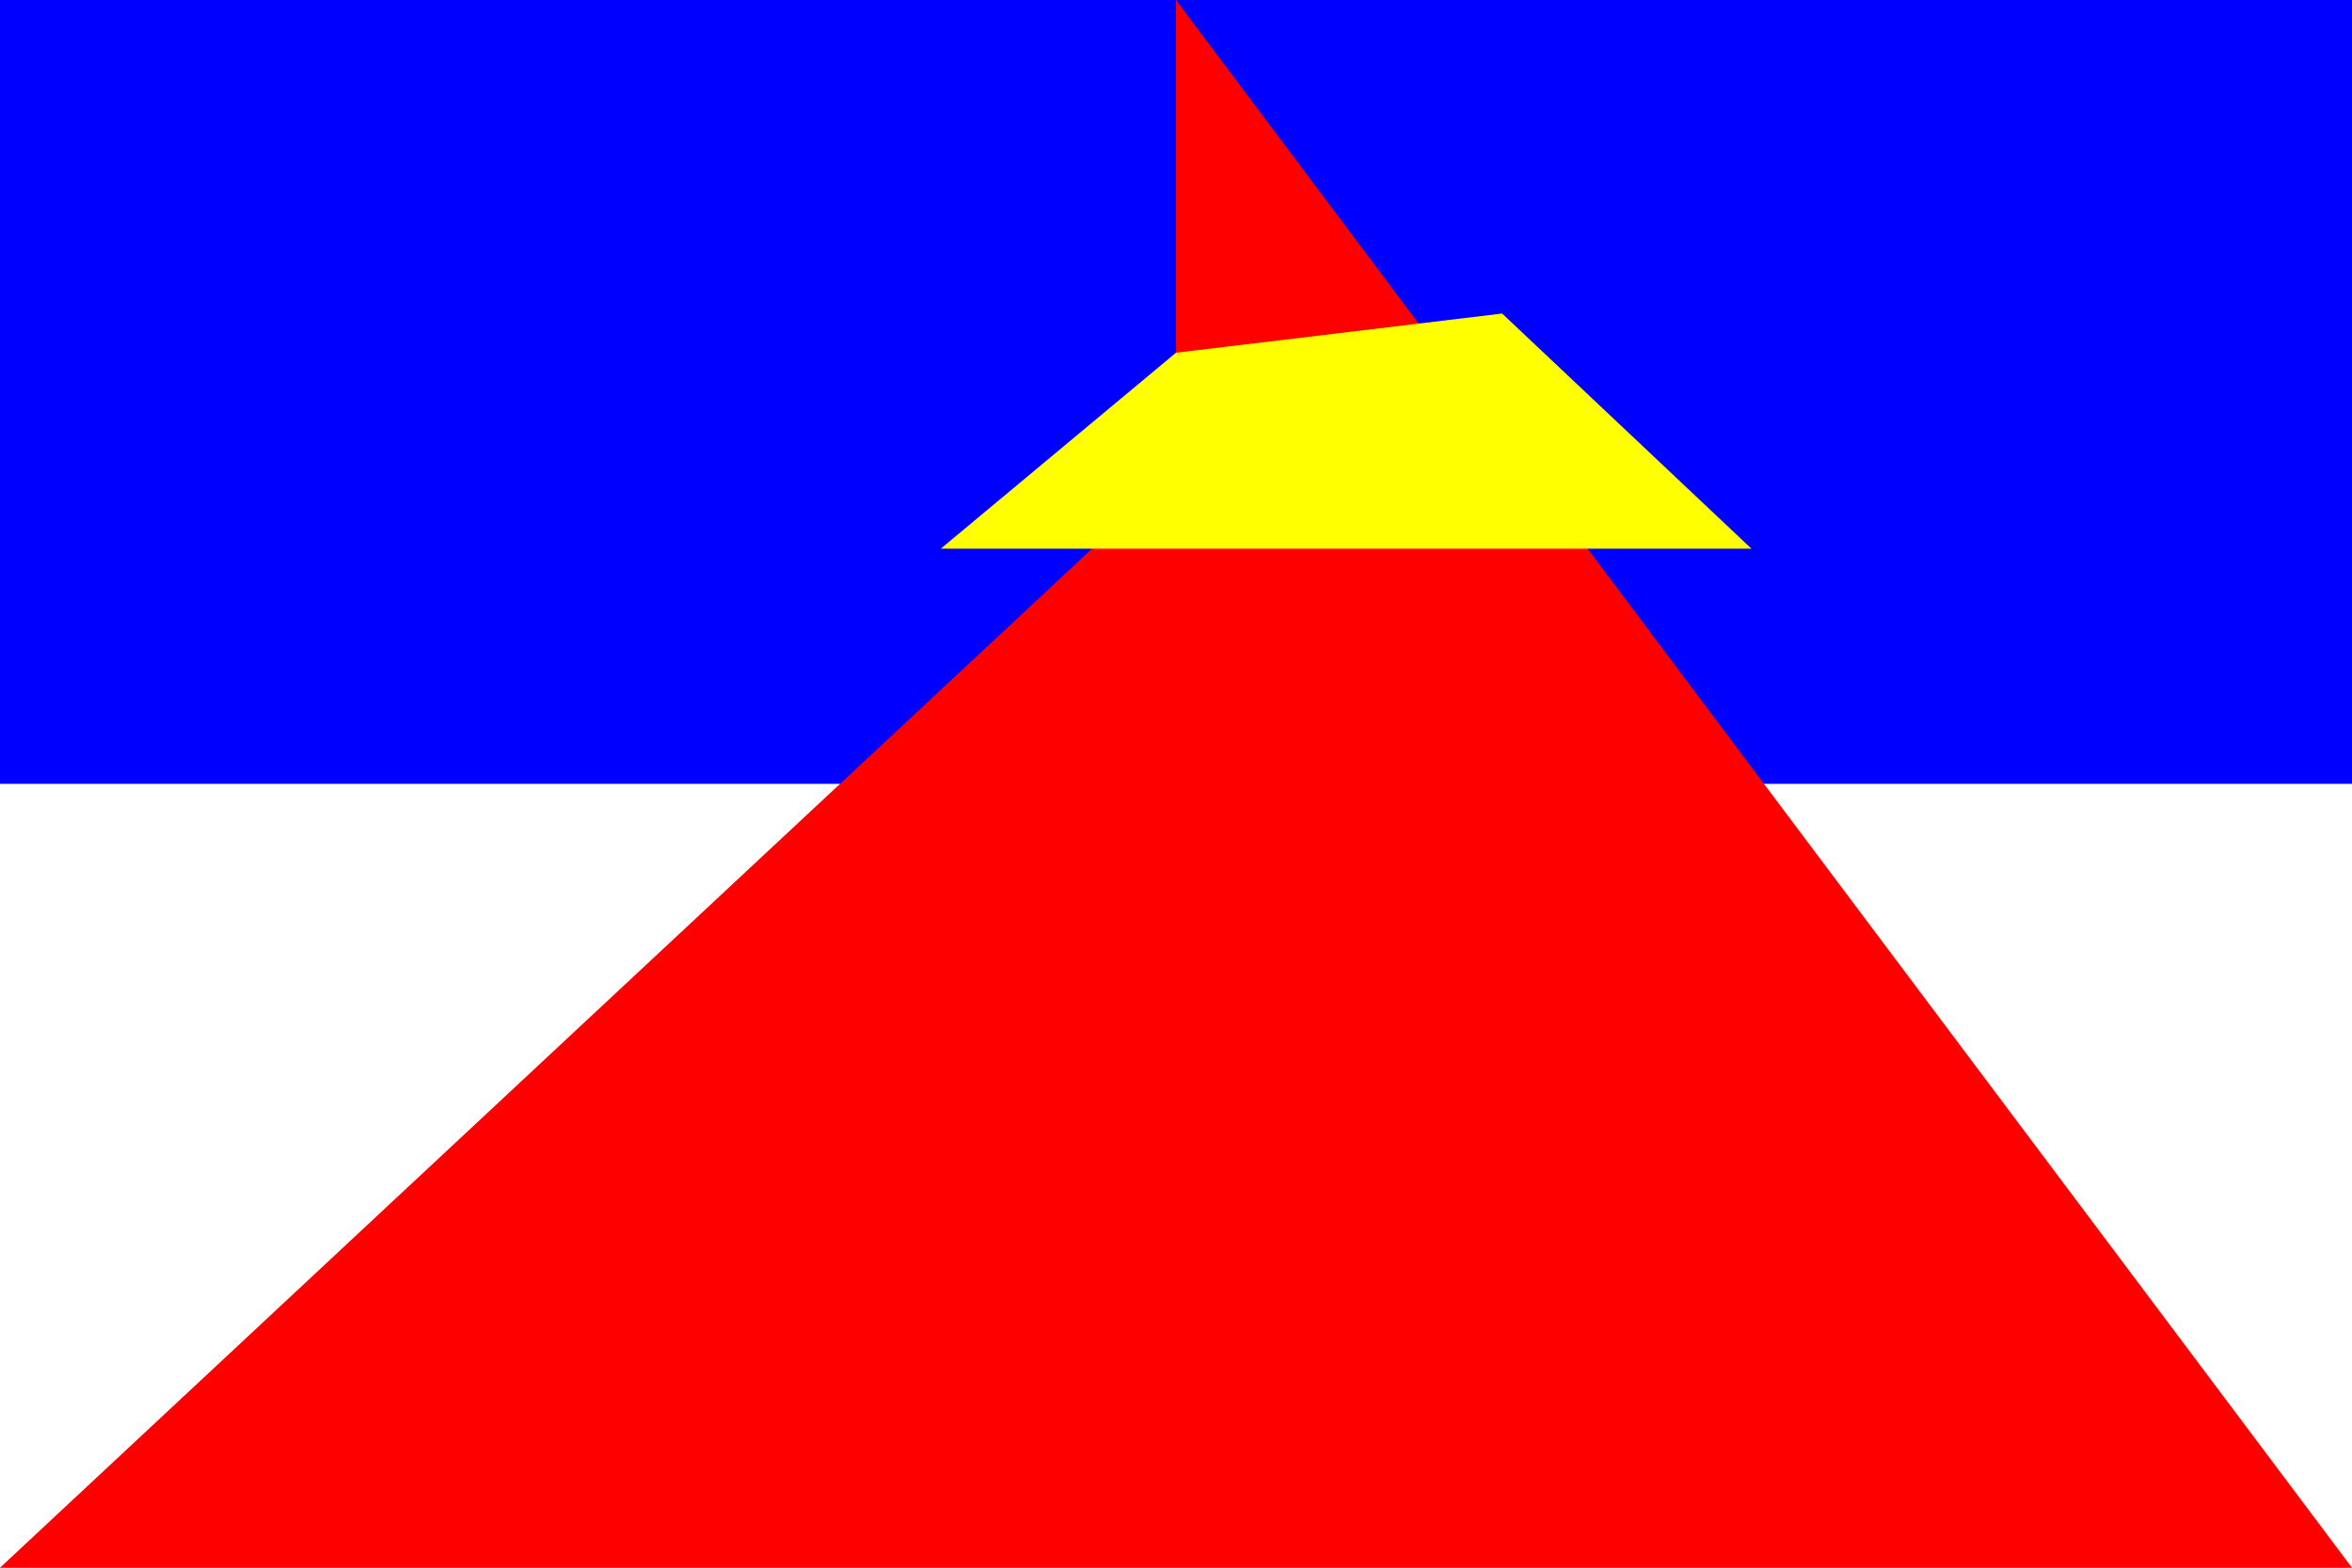<svg xmlns="http://www.w3.org/2000/svg" viewBox="0 0 1500 1000">
	<path d="M0 0h1500v1000H0z" style="fill:#00f" stroke-width="100"/>
	<path d="M0 500h1500v500H0z" style="fill:#fff" stroke-width="100"/>
	<path d="M750 0v300L0 1000h1500z" style="fill:red" stroke-width="100"/>
	<path d="M750 225L958 200l159 150H600z" style="fill:#ff0" stroke-width="100"/>
</svg>